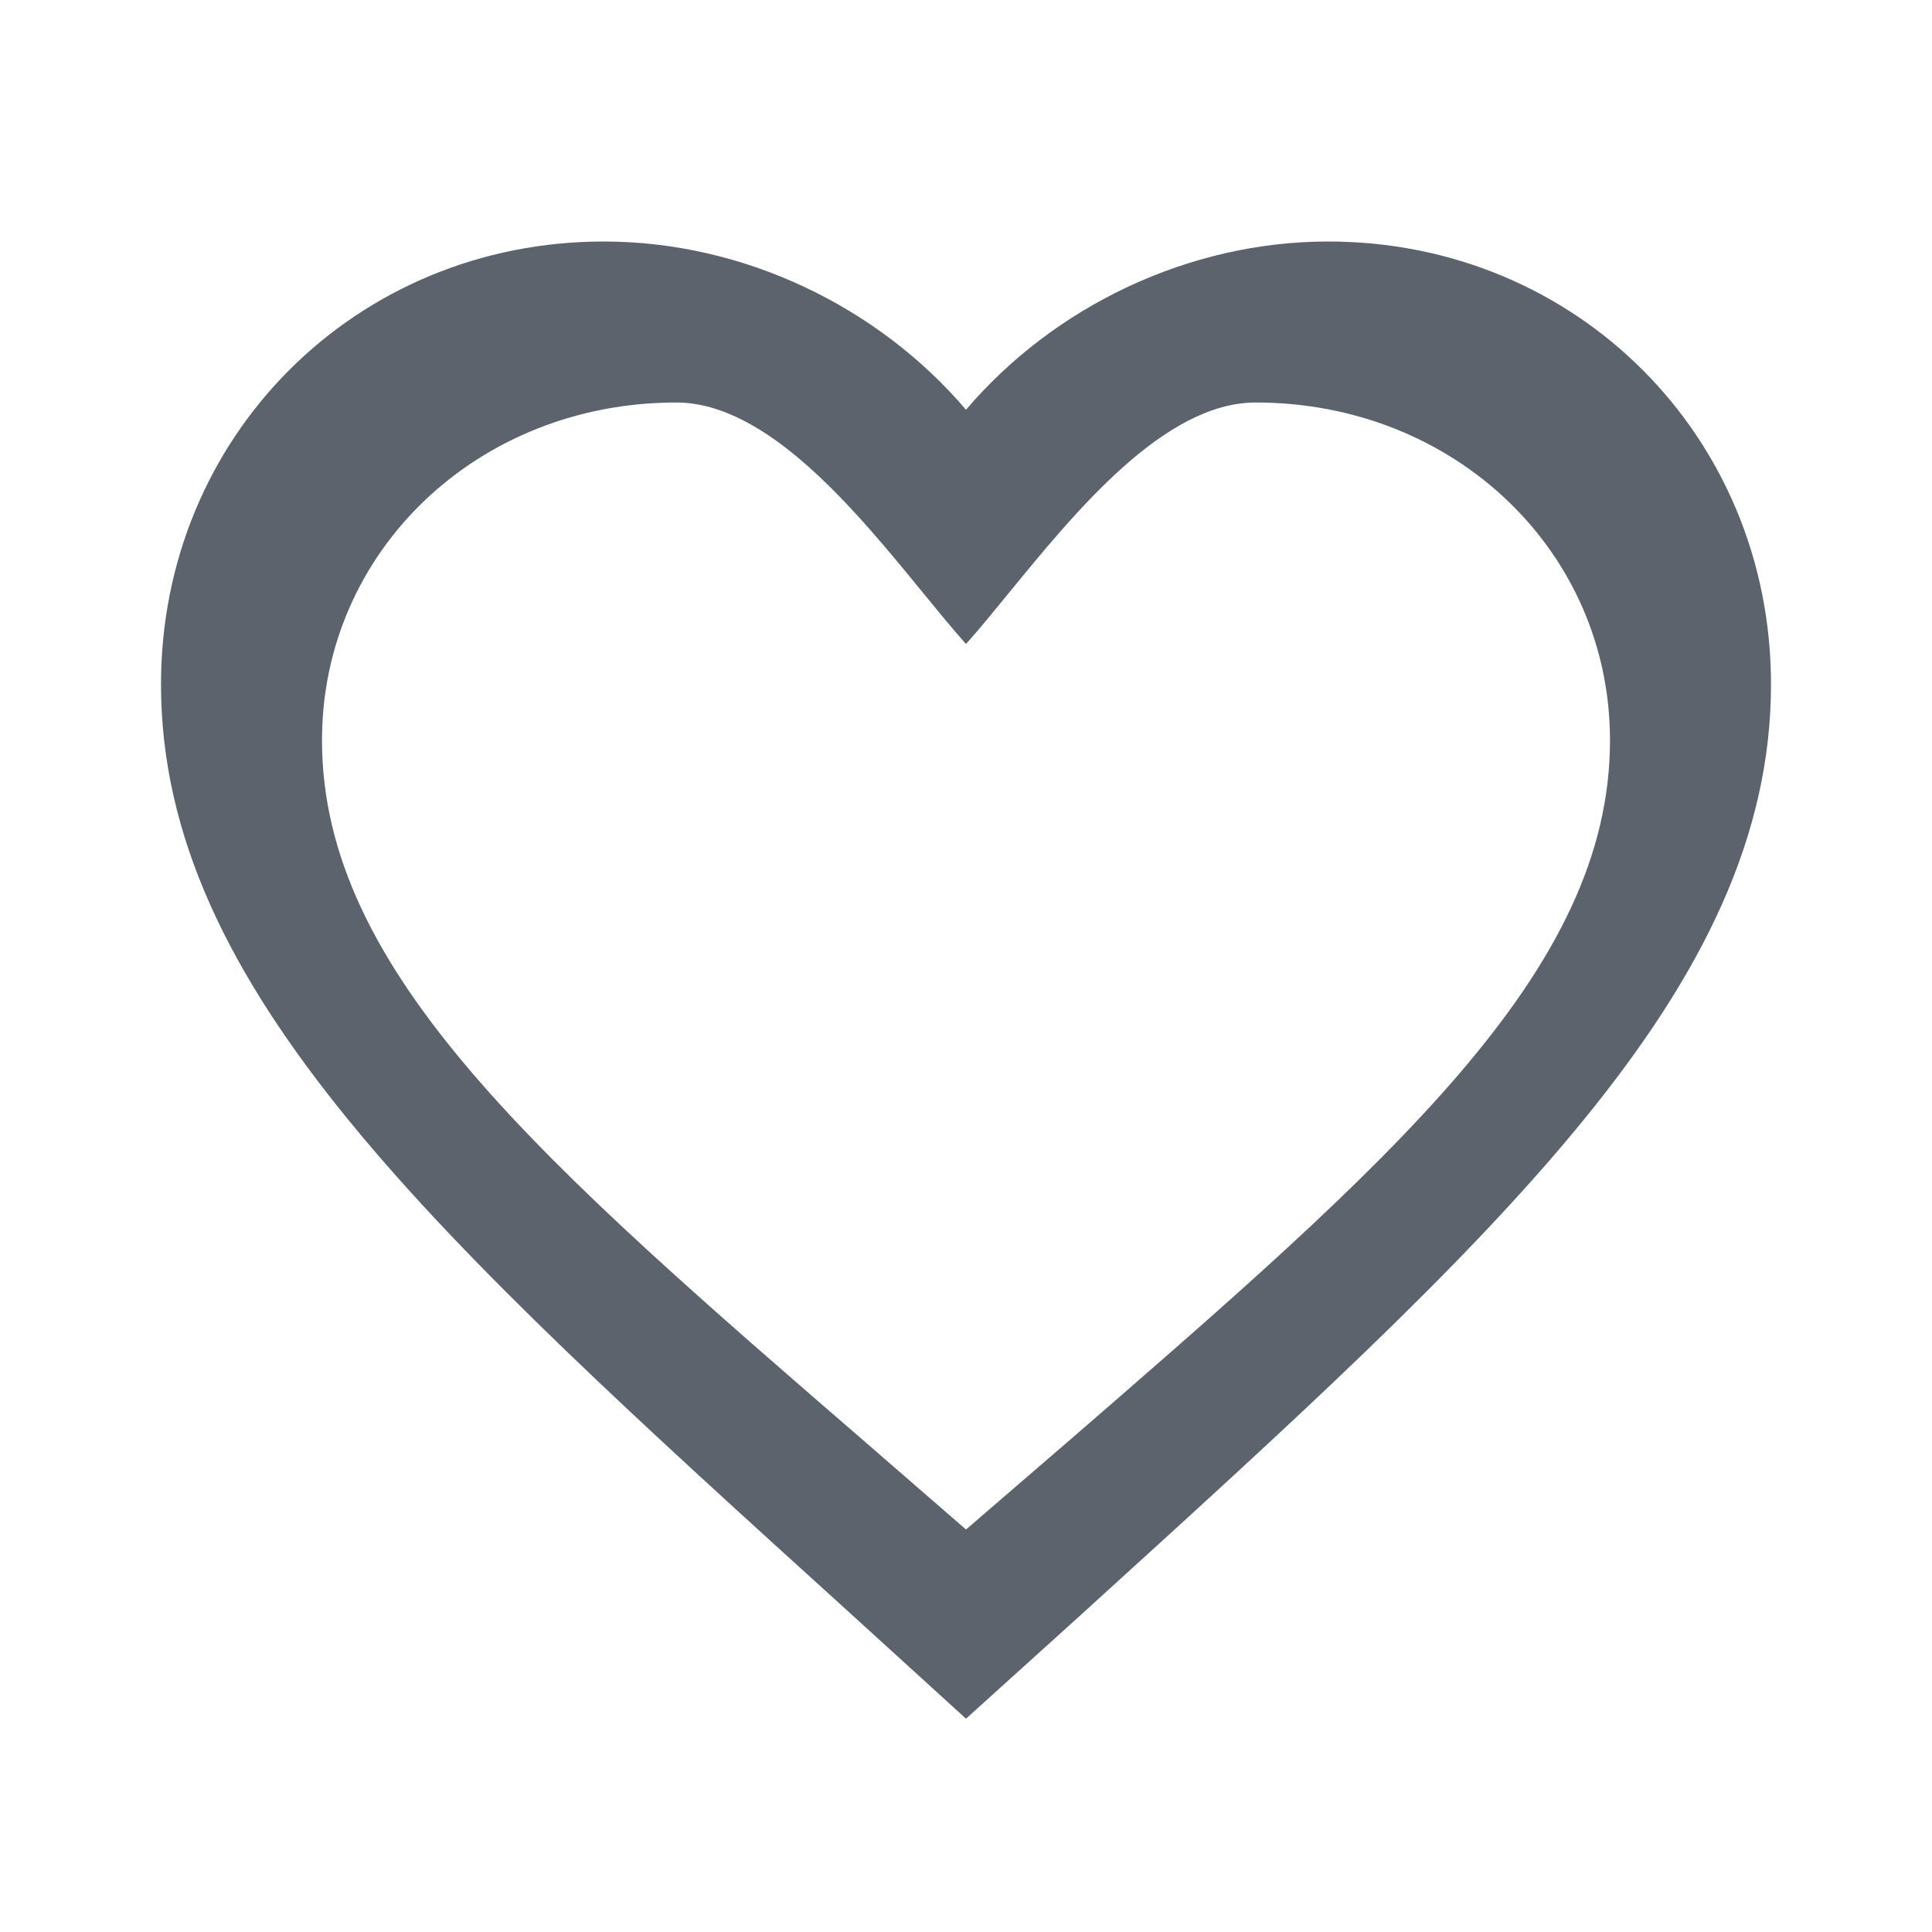 <svg width="24" height="24" viewBox="0 0 24 24" fill="none" xmlns="http://www.w3.org/2000/svg">
<path fill-rule="evenodd" clip-rule="evenodd" d="M10.55 20.03L12 21.35L13.45 20.04L13.489 20.004C18.617 15.344 22 12.27 22 8.5C22 5.42 19.58 3 16.5 3C14.76 3 13.09 3.81 12 5.09C10.91 3.81 9.24 3 7.5 3C4.42 3 2 5.42 2 8.5C2 12.277 5.394 15.355 10.537 20.018L10.55 20.03ZM10.84 17.993L12 19L13.16 18L13.192 17.973C17.294 14.418 20 12.073 20 9.196C20 6.846 18.064 5 15.6 5C14.468 5 13.372 6.339 12.534 7.364C12.341 7.599 12.163 7.818 12 8C11.837 7.818 11.659 7.599 11.466 7.364C10.628 6.339 9.532 5 8.4 5C5.936 5 4 6.846 4 9.196C4 12.078 6.716 14.426 10.83 17.984L10.84 17.993Z" fill="#5D636D"/>
</svg>

